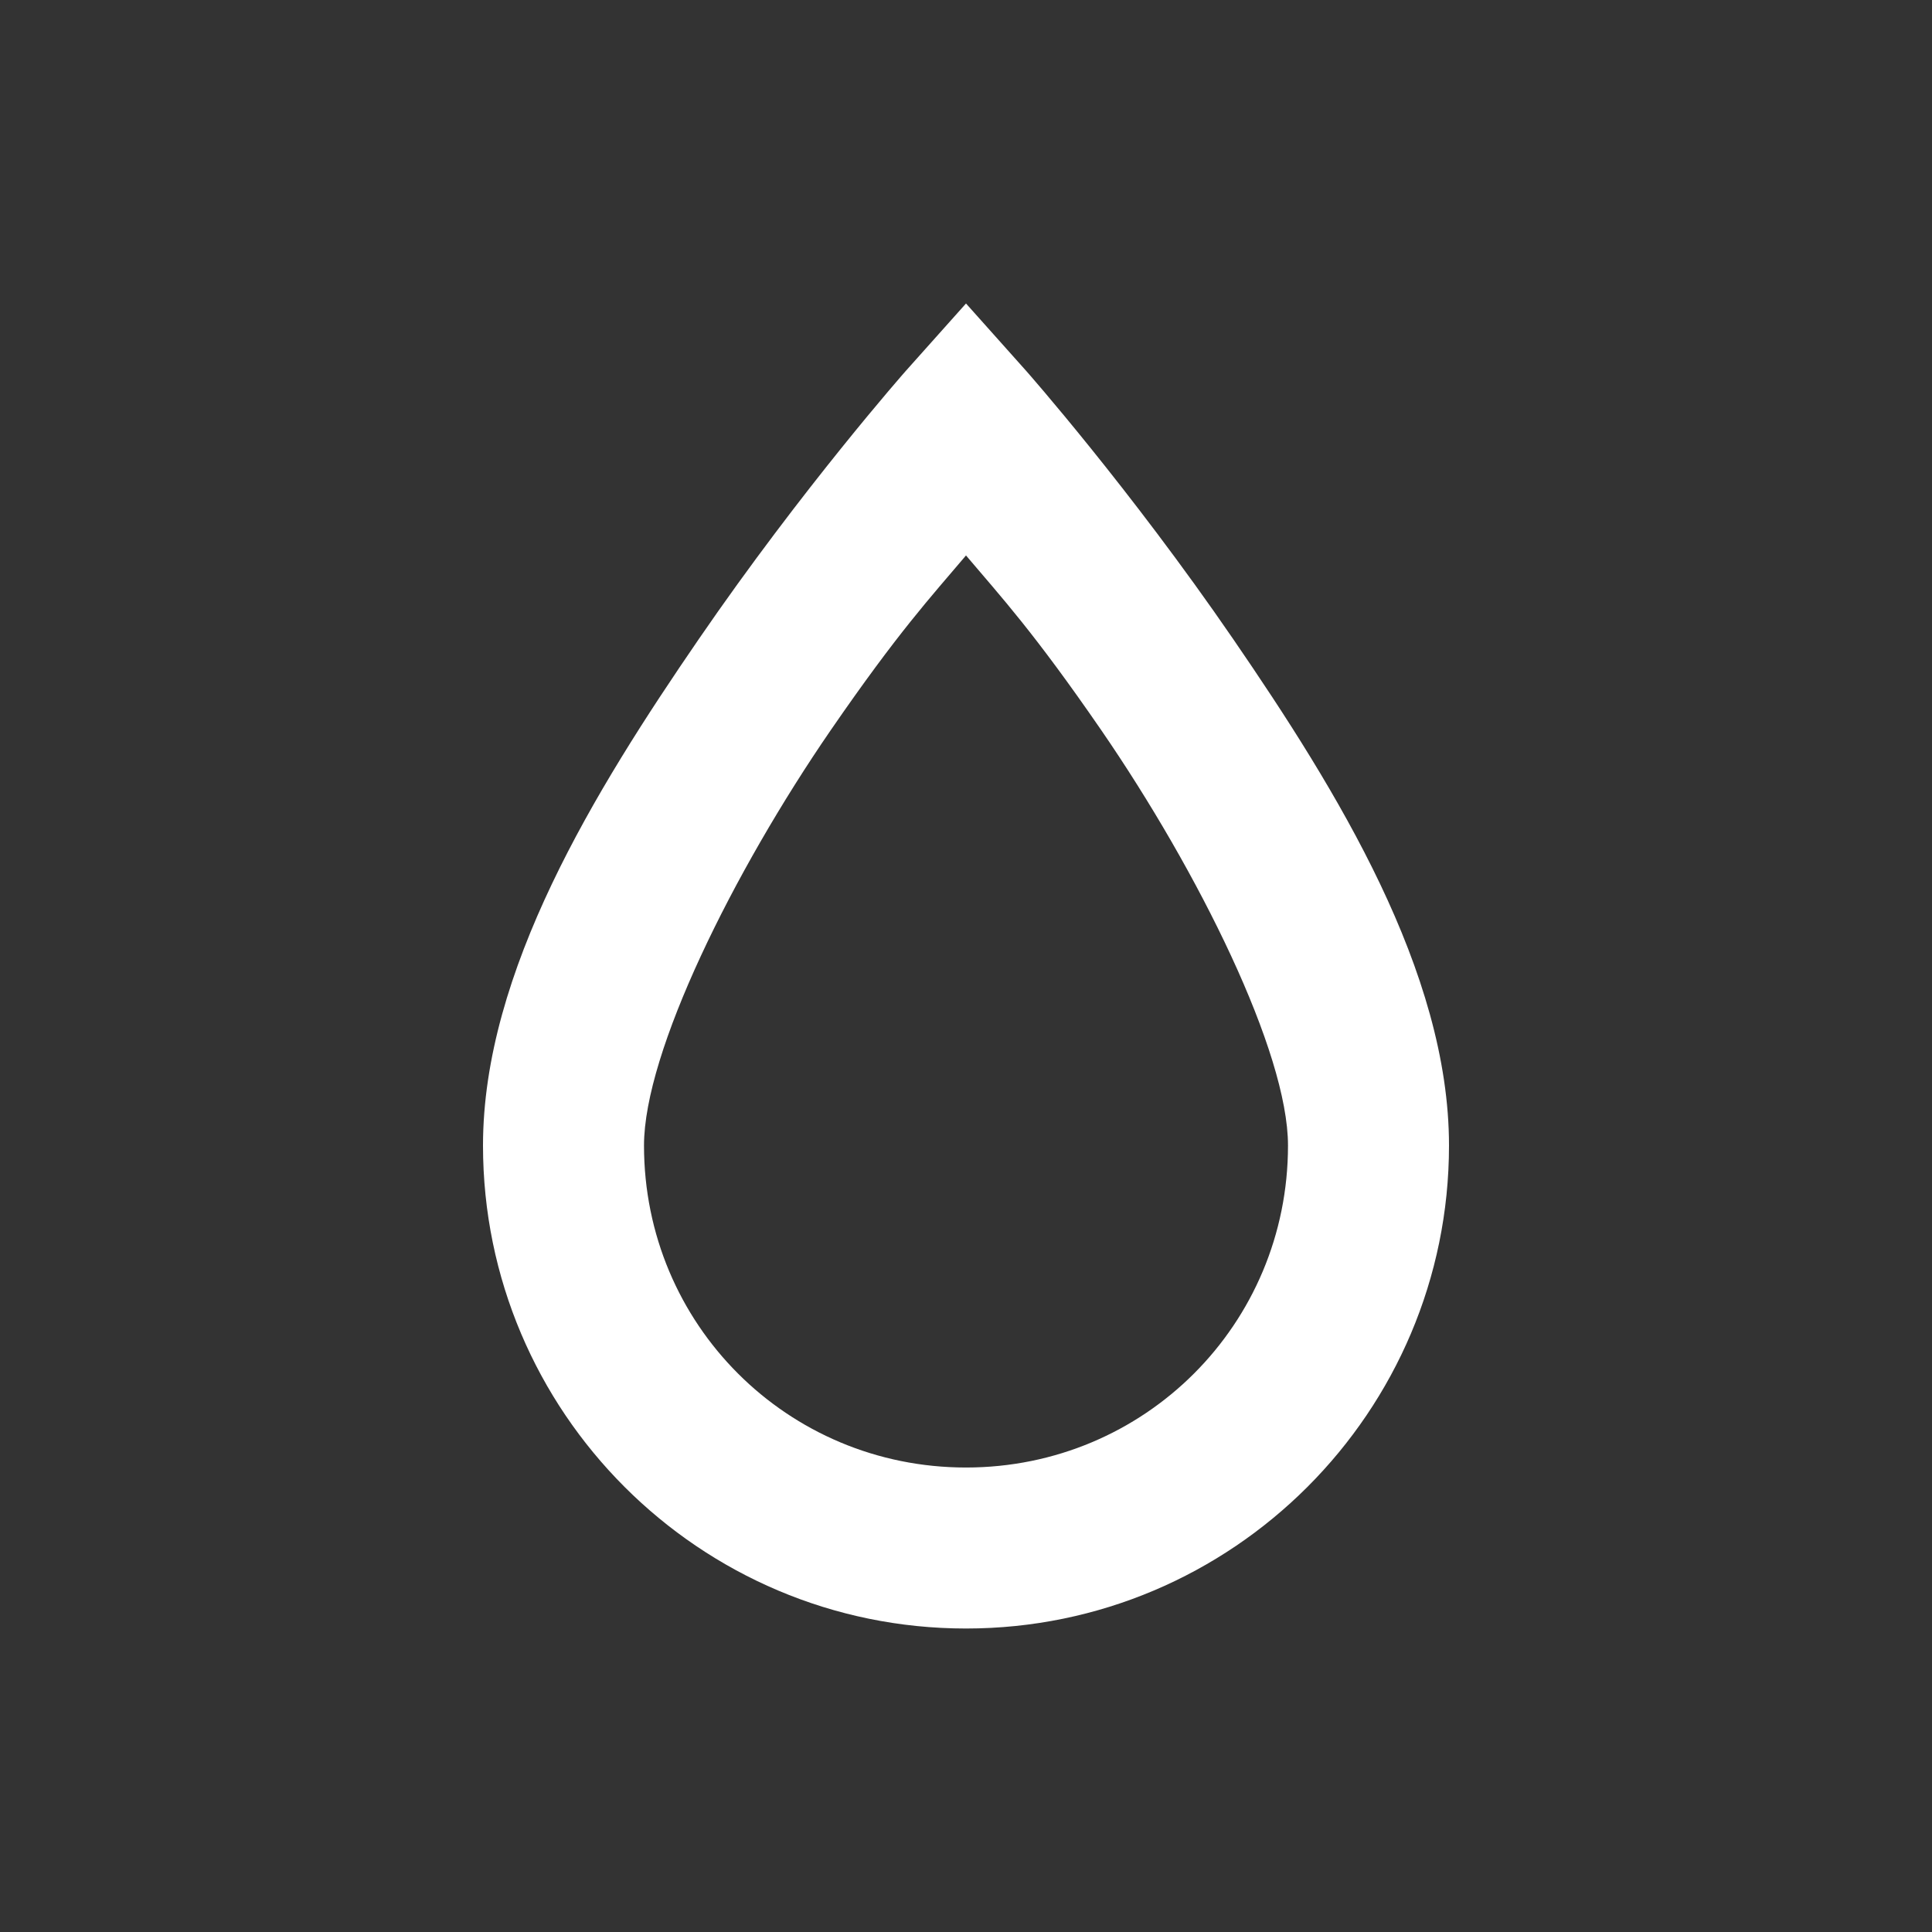 <?xml version="1.0" encoding="UTF-8"?><!DOCTYPE svg PUBLIC "-//W3C//DTD SVG 1.1//EN" "http://www.w3.org/Graphics/SVG/1.1/DTD/svg11.dtd"><svg xmlns="http://www.w3.org/2000/svg" xmlns:xlink="http://www.w3.org/1999/xlink" version="1.1" width="512" height="512" viewBox="0 0 512 512"><rect x="0" y="0" width="512" height="512" fill="#333333" stroke="none"/>    <path fill="#ffffff" transform="scale(1, -1) translate(0, -448)" glyph-name="water-outline" unicode="&#xFE6A;" horiz-adv-x="512" d=" M256 367.573L240 349.653S212.693 318.72 185.173 278.613C157.653 238.507 128 190.507 128 144.427C128 73.813 185.387 16.427 256 16.427S384 73.813 384 144.427C384 190.507 354.347 238.507 326.827 278.613C299.307 318.72 272 349.653 272 349.653L256 367.573M256 300.8C265.387 289.707 273.92 280.533 291.84 254.507C317.653 216.96 341.333 169.173 341.333 144.427C341.333 97.067 303.36 59.093 256 59.093C208.64 59.093 170.667 97.067 170.667 144.427C170.667 169.173 194.347 216.96 220.16 254.507C238.08 280.533 246.613 289.707 256 300.8z" /></svg>